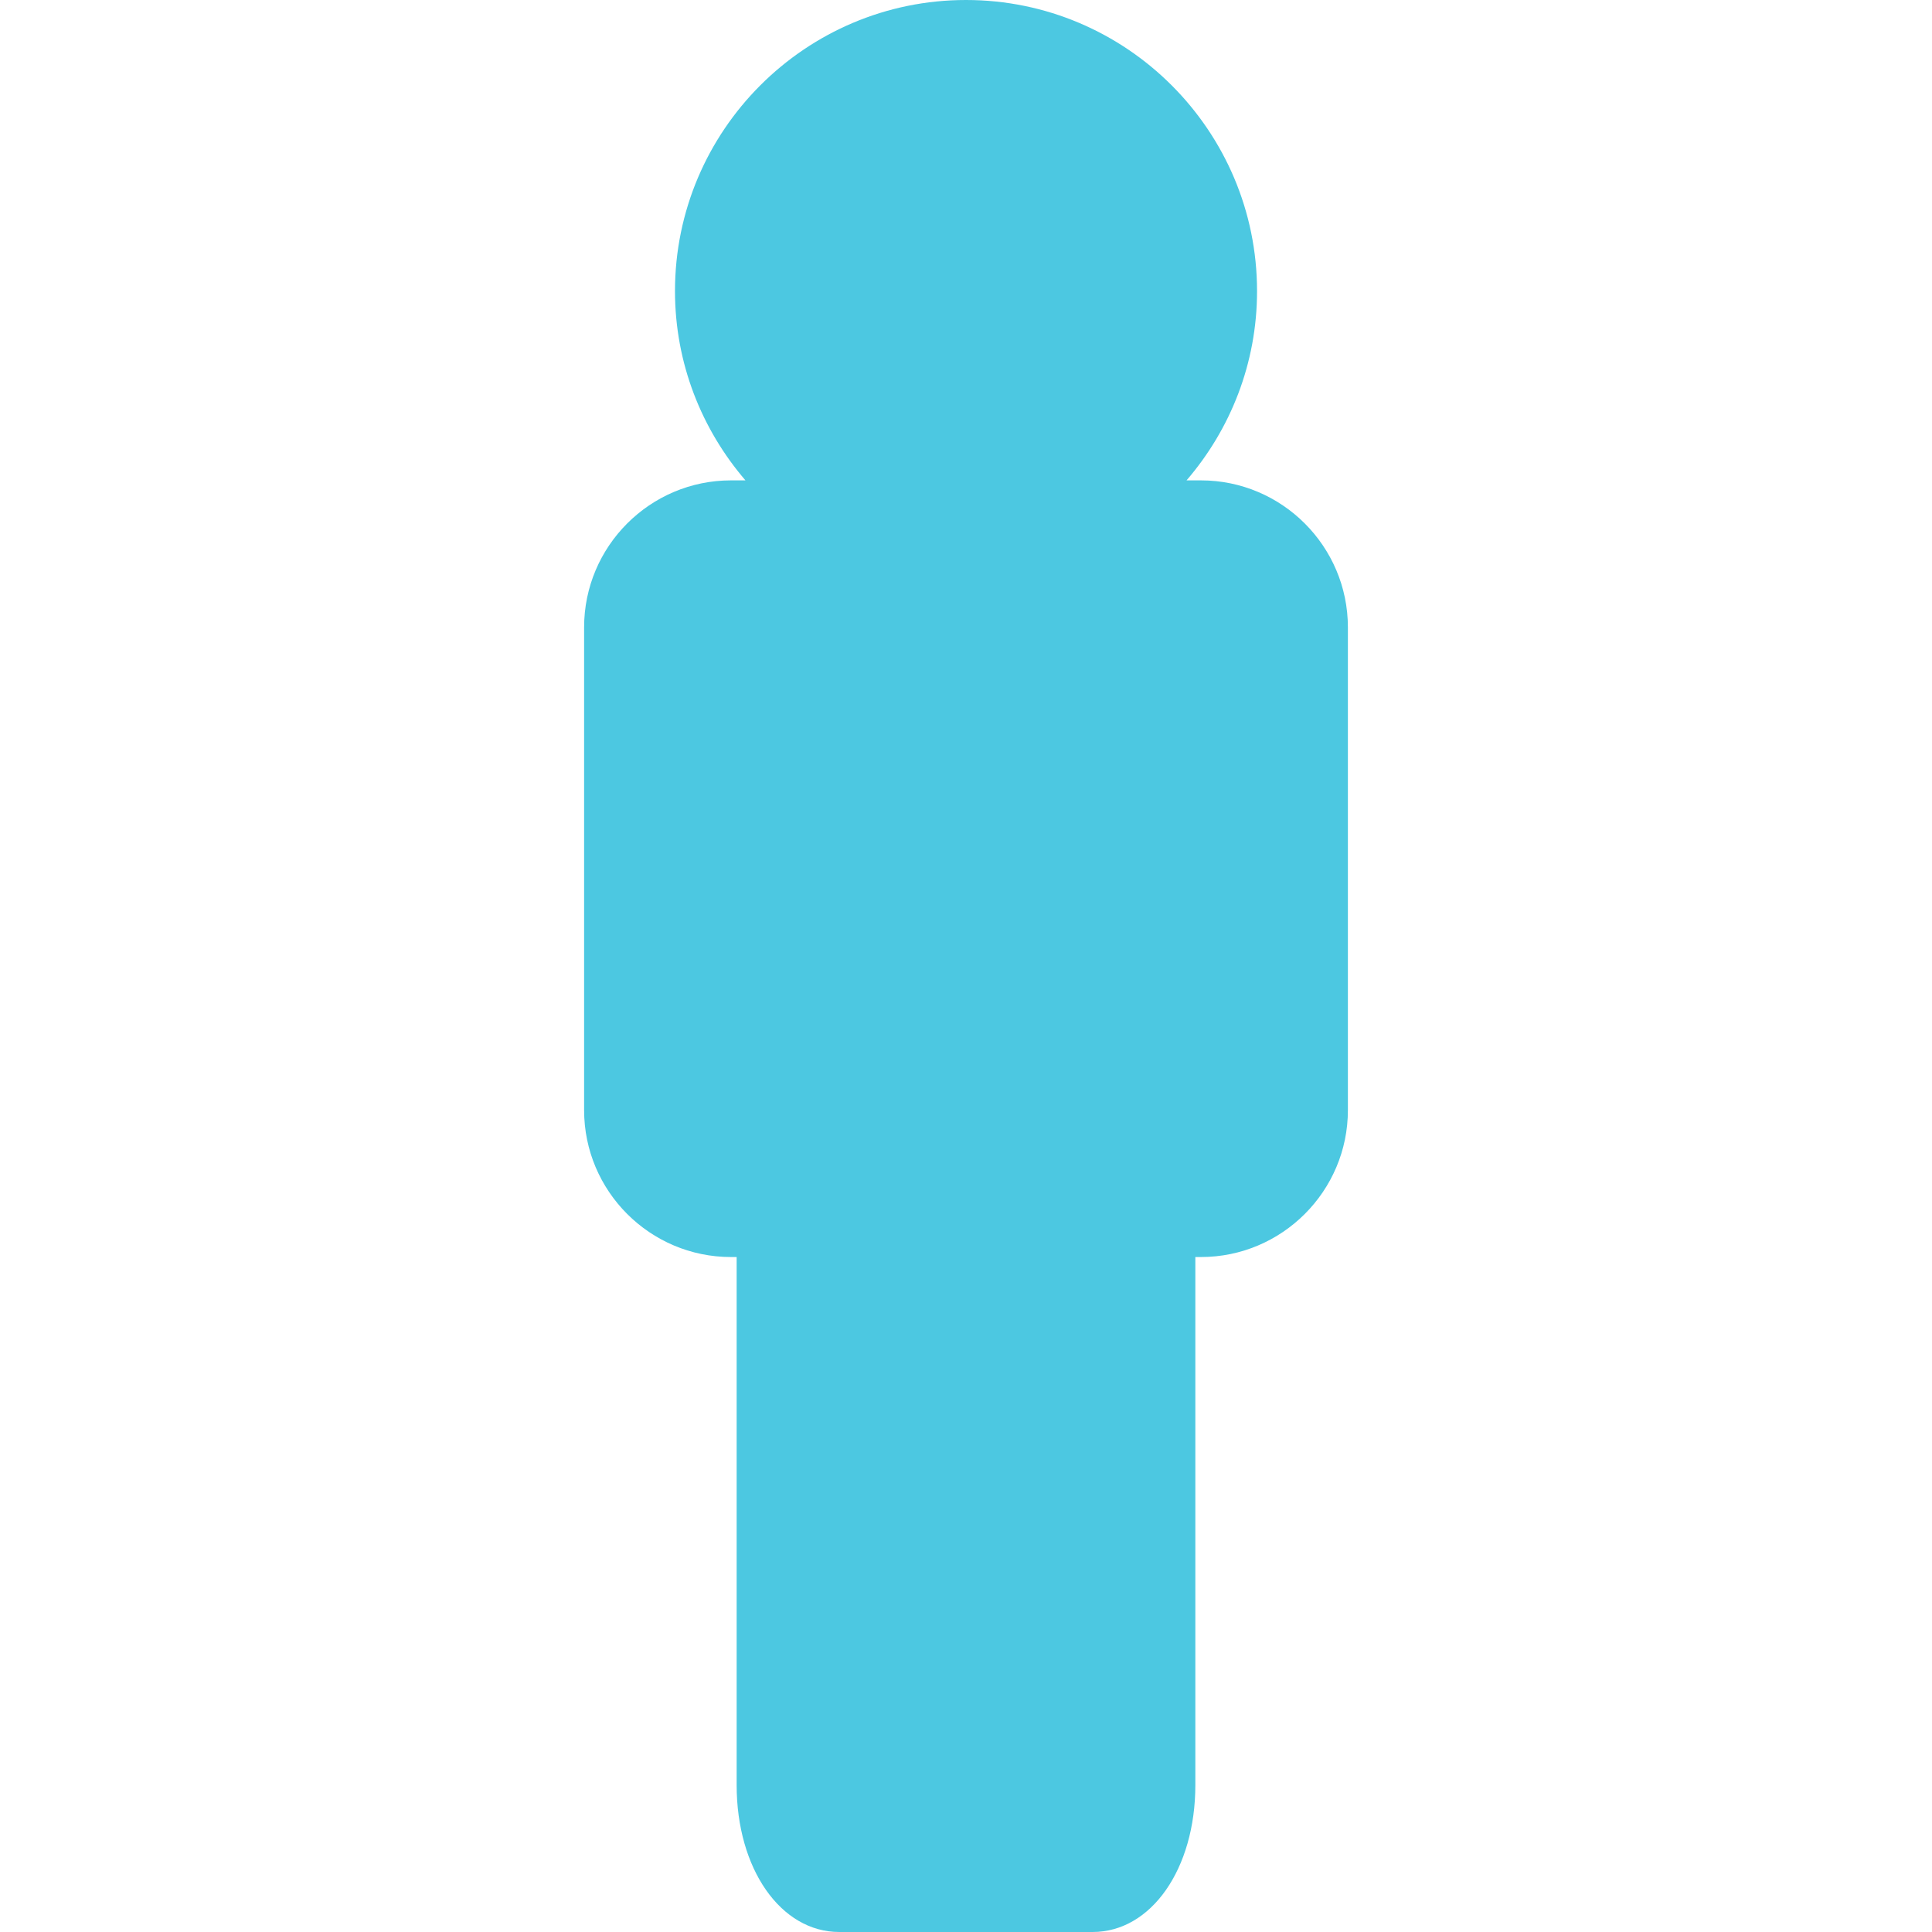 <!DOCTYPE svg PUBLIC "-//W3C//DTD SVG 1.1//EN" "http://www.w3.org/Graphics/SVG/1.1/DTD/svg11.dtd">
<!-- Uploaded to: SVG Repo, www.svgrepo.com, Transformed by: SVG Repo Mixer Tools -->
<svg fill="#4cc8e1" version="1.1" id="Capa_1" xmlns="http://www.w3.org/2000/svg" xmlns:xlink="http://www.w3.org/1999/xlink" width="800px" height="800px" viewBox="0 0 468.614 468.614" xml:space="preserve">
<g id="SVGRepo_bgCarrier" stroke-width="0"/>
<g id="SVGRepo_tracerCarrier" stroke-linecap="round" stroke-linejoin="round"/>
<g id="SVGRepo_iconCarrier"> <g> <path d="M291.299,116.517h-3.501c10.635-12.36,17.102-28.378,17.102-45.915C304.899,31.666,273.219,0,234.305,0 c-38.93,0-70.584,31.666-70.584,70.602c0,17.537,6.477,33.555,17.093,45.915h-3.51c-19.645,0-35.626,15.997-35.626,35.645v117.105 c0,19.648,15.982,35.633,35.626,35.633h1.372v128.07c0,20.332,10.697,35.645,24.884,35.645h61.468 c14.208,0,24.908-15.312,24.908-35.645v-128.07h1.363c19.642,0,35.639-15.984,35.639-35.633V152.161 C326.932,132.514,310.94,116.517,291.299,116.517z"/> </g> </g>
</svg>